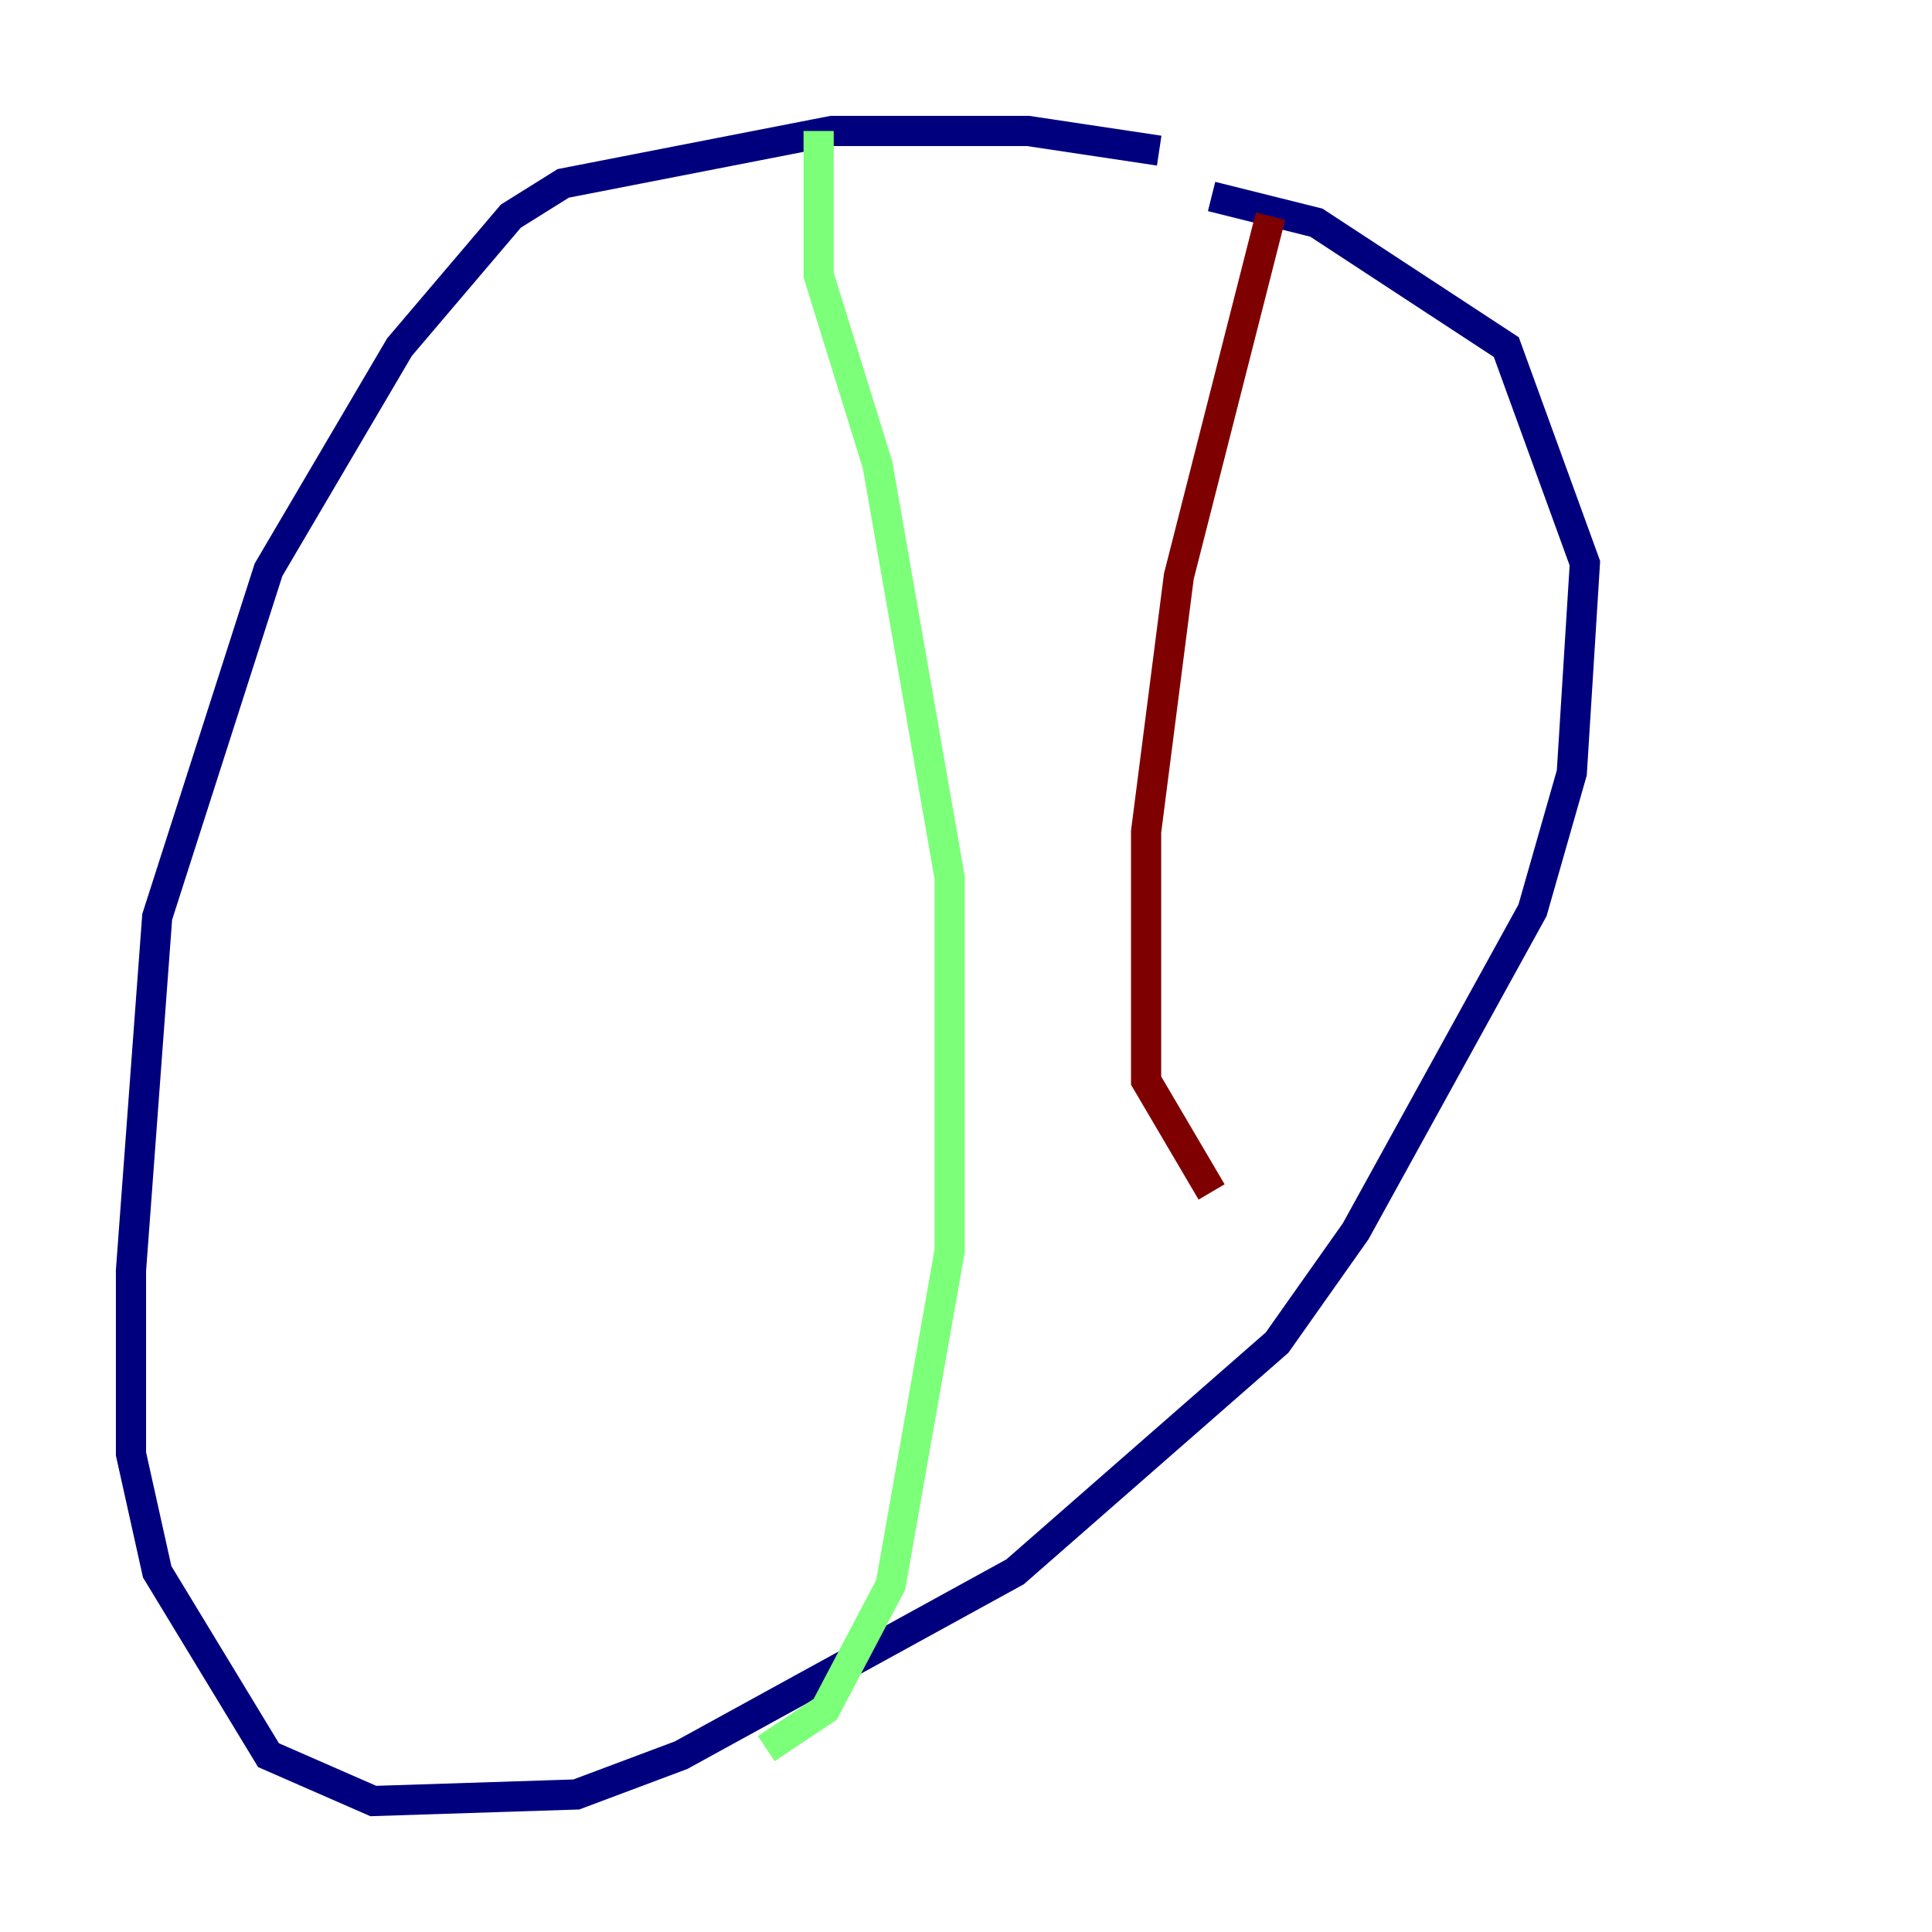 <?xml version="1.0" encoding="utf-8" ?>
<svg baseProfile="tiny" height="128" version="1.2" viewBox="0,0,128,128" width="128" xmlns="http://www.w3.org/2000/svg" xmlns:ev="http://www.w3.org/2001/xml-events" xmlns:xlink="http://www.w3.org/1999/xlink"><defs /><polyline fill="none" points="76.8,9.98 68.122,8.678 55.105,8.678 37.315,12.149 33.844,14.319 26.468,22.997 17.79,37.749 10.414,60.746 8.678,84.176 8.678,96.325 10.414,104.136 17.79,116.285 24.732,119.322 38.183,118.888 45.125,116.285 67.254,104.136 84.61,88.949 89.817,81.573 101.532,60.312 104.136,51.2 105.003,37.315 99.797,22.997 87.214,14.752 80.271,13.017" stroke="#00007f" stroke-width="2" /><polyline fill="none" points="54.237,8.678 54.237,18.224 58.142,30.807 62.915,58.142 62.915,82.875 59.01,105.003 54.671,113.248 50.766,115.851" stroke="#7cff79" stroke-width="2" /><polyline fill="none" points="84.176,14.319 78.102,38.183 75.932,55.105 75.932,71.593 80.271,78.969" stroke="#7f0000" stroke-width="2" /></svg>